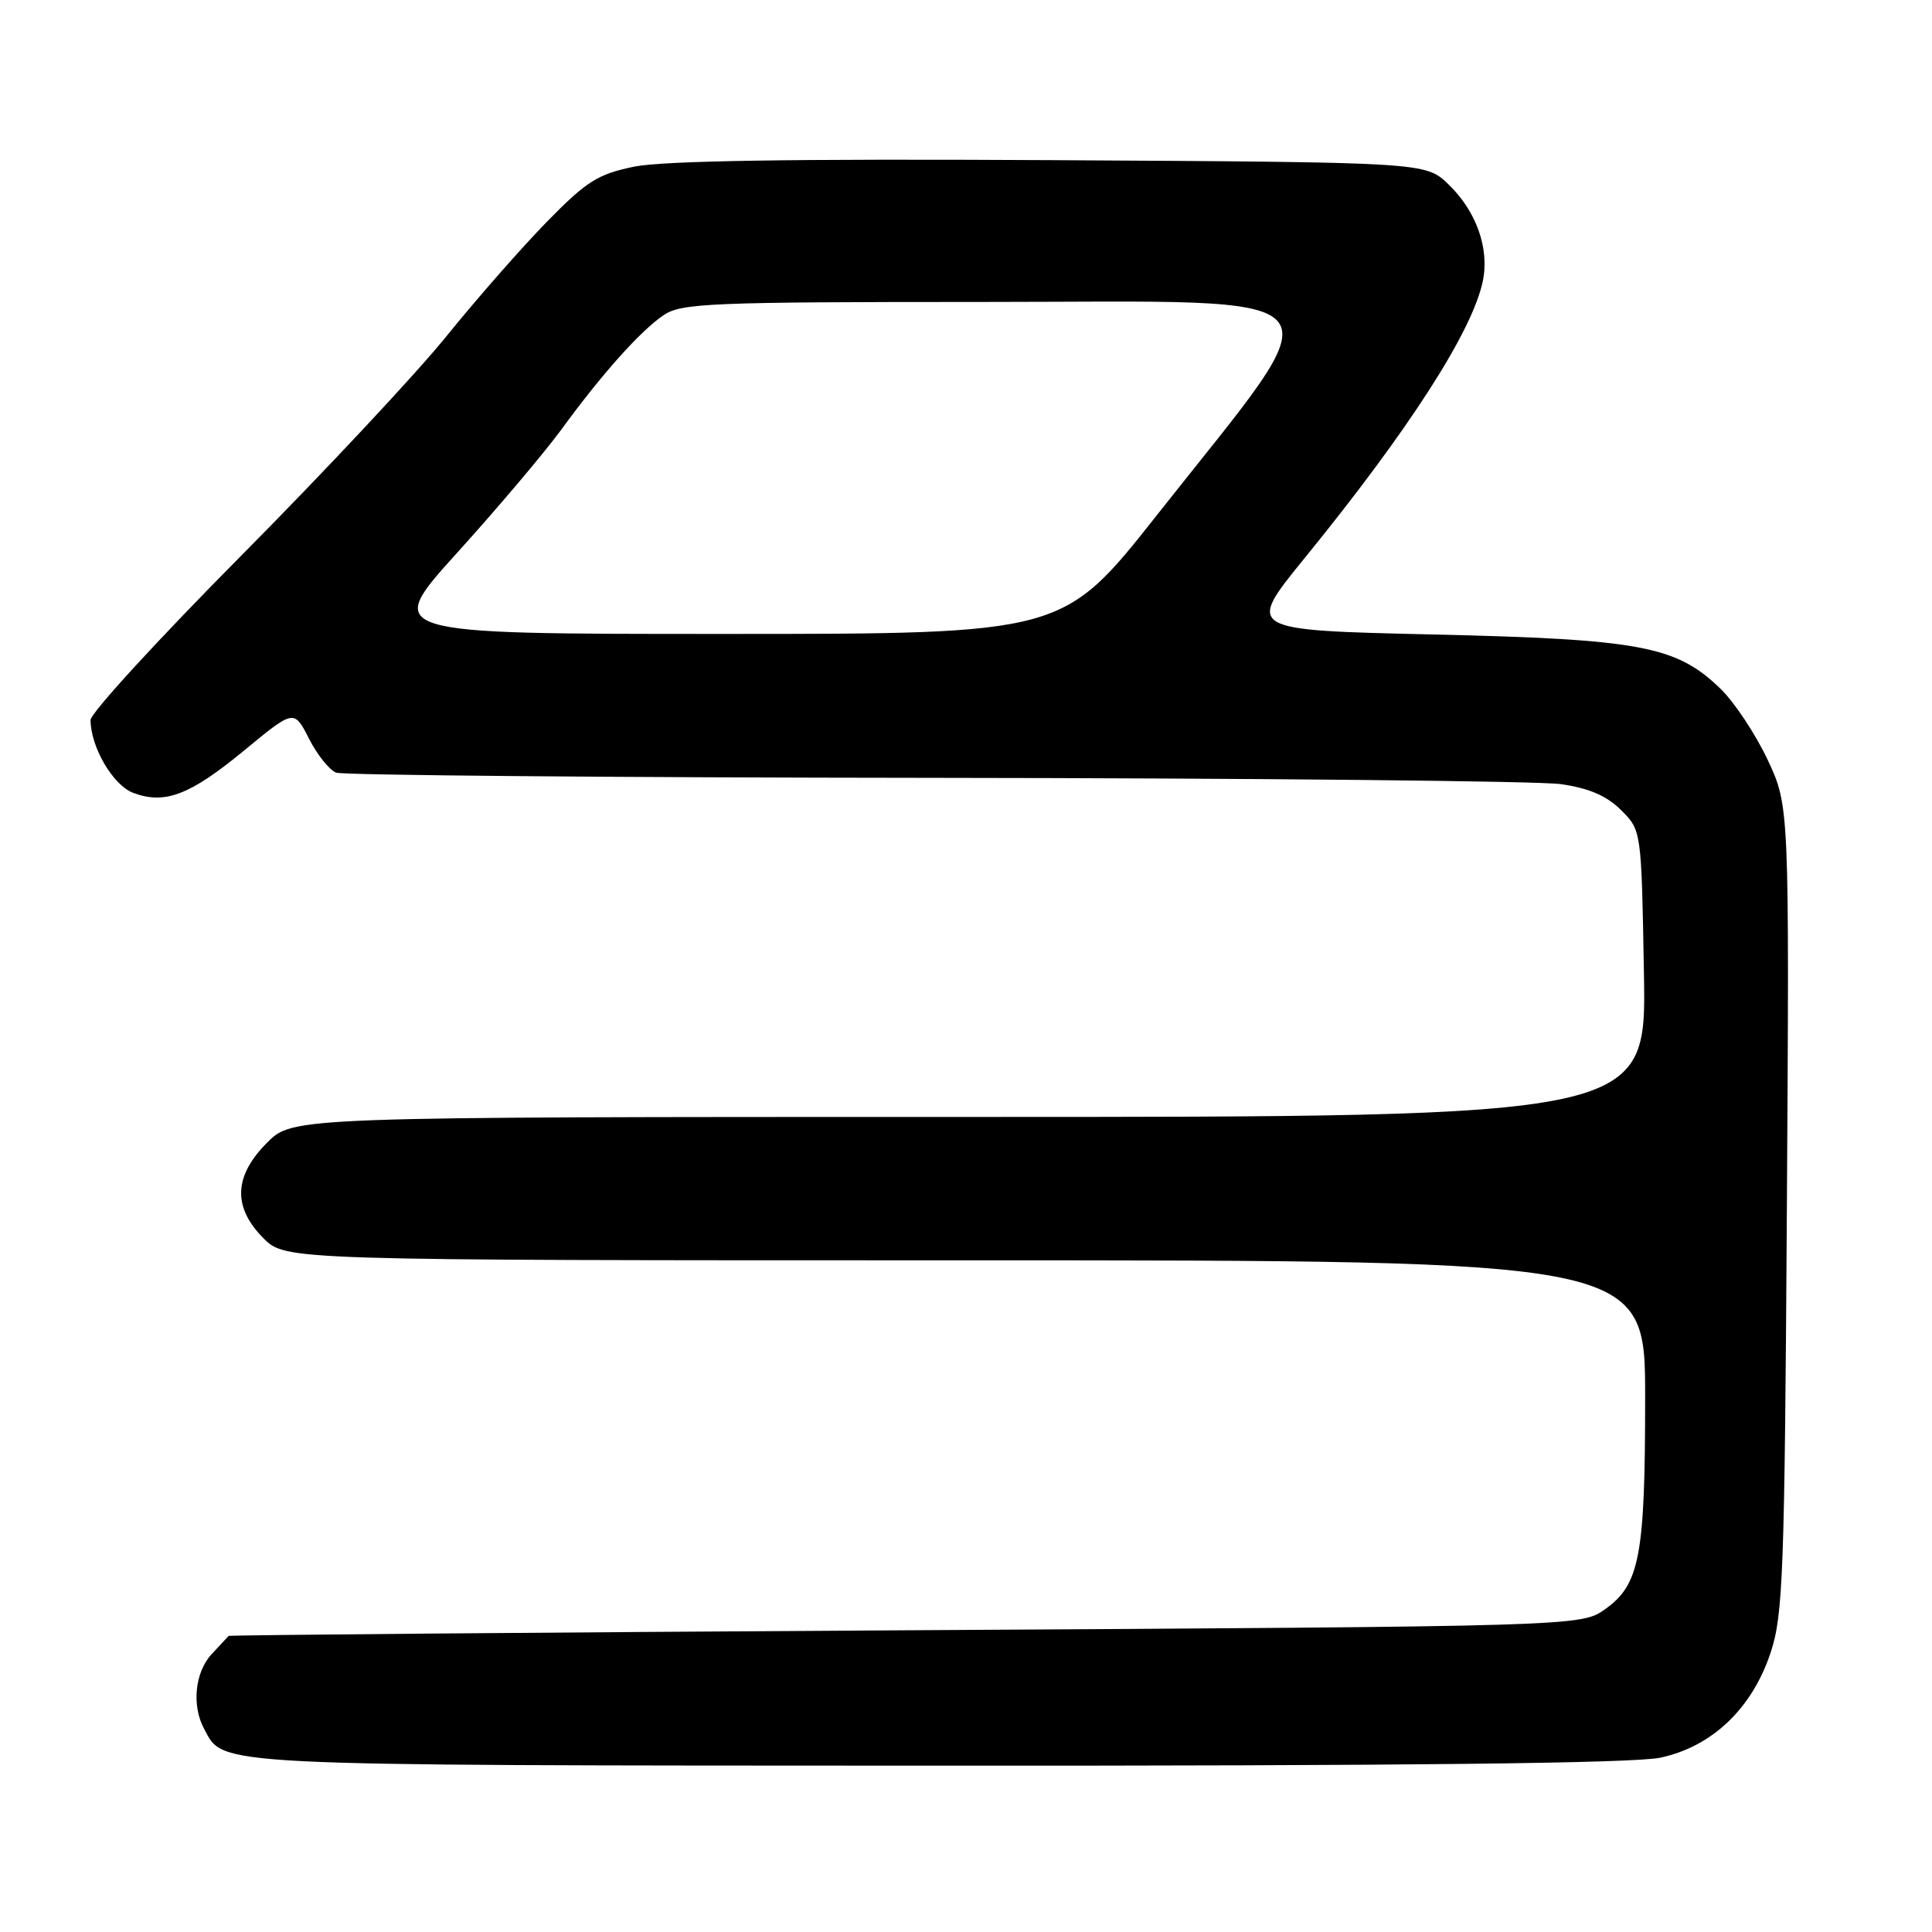<?xml version="1.0" encoding="UTF-8" standalone="no"?>
<!DOCTYPE svg PUBLIC "-//W3C//DTD SVG 1.1//EN" "http://www.w3.org/Graphics/SVG/1.1/DTD/svg11.dtd" >
<svg xmlns="http://www.w3.org/2000/svg" xmlns:xlink="http://www.w3.org/1999/xlink" version="1.1" viewBox="0 0 256 256">
 <g >
 <path fill="currentColor"
d=" M 220.01 232.90 C 226.85 231.44 232.16 226.39 234.61 219.00 C 236.27 214.01 236.47 208.58 236.77 160.15 C 237.10 106.81 237.10 106.81 234.21 100.65 C 232.61 97.27 229.82 93.05 227.99 91.28 C 222.14 85.59 217.40 84.70 189.80 84.07 C 165.10 83.50 165.10 83.50 172.83 74.00 C 186.71 56.95 195.10 43.90 196.48 37.25 C 197.38 32.92 195.62 27.97 191.91 24.41 C 188.87 21.50 188.87 21.50 139.23 21.22 C 105.03 21.03 87.86 21.30 84.04 22.08 C 79.21 23.07 77.73 24.01 72.49 29.36 C 69.18 32.74 63.20 39.55 59.20 44.50 C 55.21 49.45 42.95 62.55 31.97 73.62 C 20.99 84.69 12.00 94.49 12.00 95.40 C 12.00 98.96 14.96 104.03 17.63 105.05 C 21.82 106.64 25.16 105.37 32.34 99.45 C 38.96 93.99 38.96 93.99 40.94 97.87 C 42.02 100.01 43.65 102.03 44.54 102.38 C 45.43 102.72 81.11 103.03 123.83 103.07 C 166.55 103.11 203.89 103.49 206.81 103.90 C 210.57 104.44 212.89 105.44 214.81 107.35 C 217.50 110.04 217.50 110.04 217.83 129.02 C 218.16 148.00 218.16 148.00 128.48 148.00 C 38.80 148.00 38.80 148.00 35.40 151.40 C 30.97 155.83 30.81 159.97 34.92 164.08 C 37.85 167.00 37.85 167.00 127.92 167.00 C 218.00 167.00 218.00 167.00 217.99 185.25 C 217.99 206.15 217.27 209.96 212.71 213.21 C 209.50 215.50 209.50 215.50 120.00 216.02 C 70.78 216.31 30.41 216.65 30.29 216.77 C 30.17 216.90 29.16 217.98 28.04 219.19 C 25.84 221.55 25.38 225.98 27.03 229.05 C 29.71 234.06 26.97 233.92 124.20 233.96 C 186.30 233.99 216.51 233.65 220.01 232.90 Z  M 60.57 73.25 C 65.92 67.34 72.10 60.02 74.32 57.00 C 79.77 49.53 84.85 43.85 87.93 41.76 C 90.27 40.17 94.11 40.01 130.25 40.01 C 179.53 40.00 177.53 37.55 153.30 68.25 C 140.86 84.00 140.86 84.00 95.85 84.00 C 50.84 84.00 50.84 84.00 60.57 73.25 Z "/>
</g>
</svg>